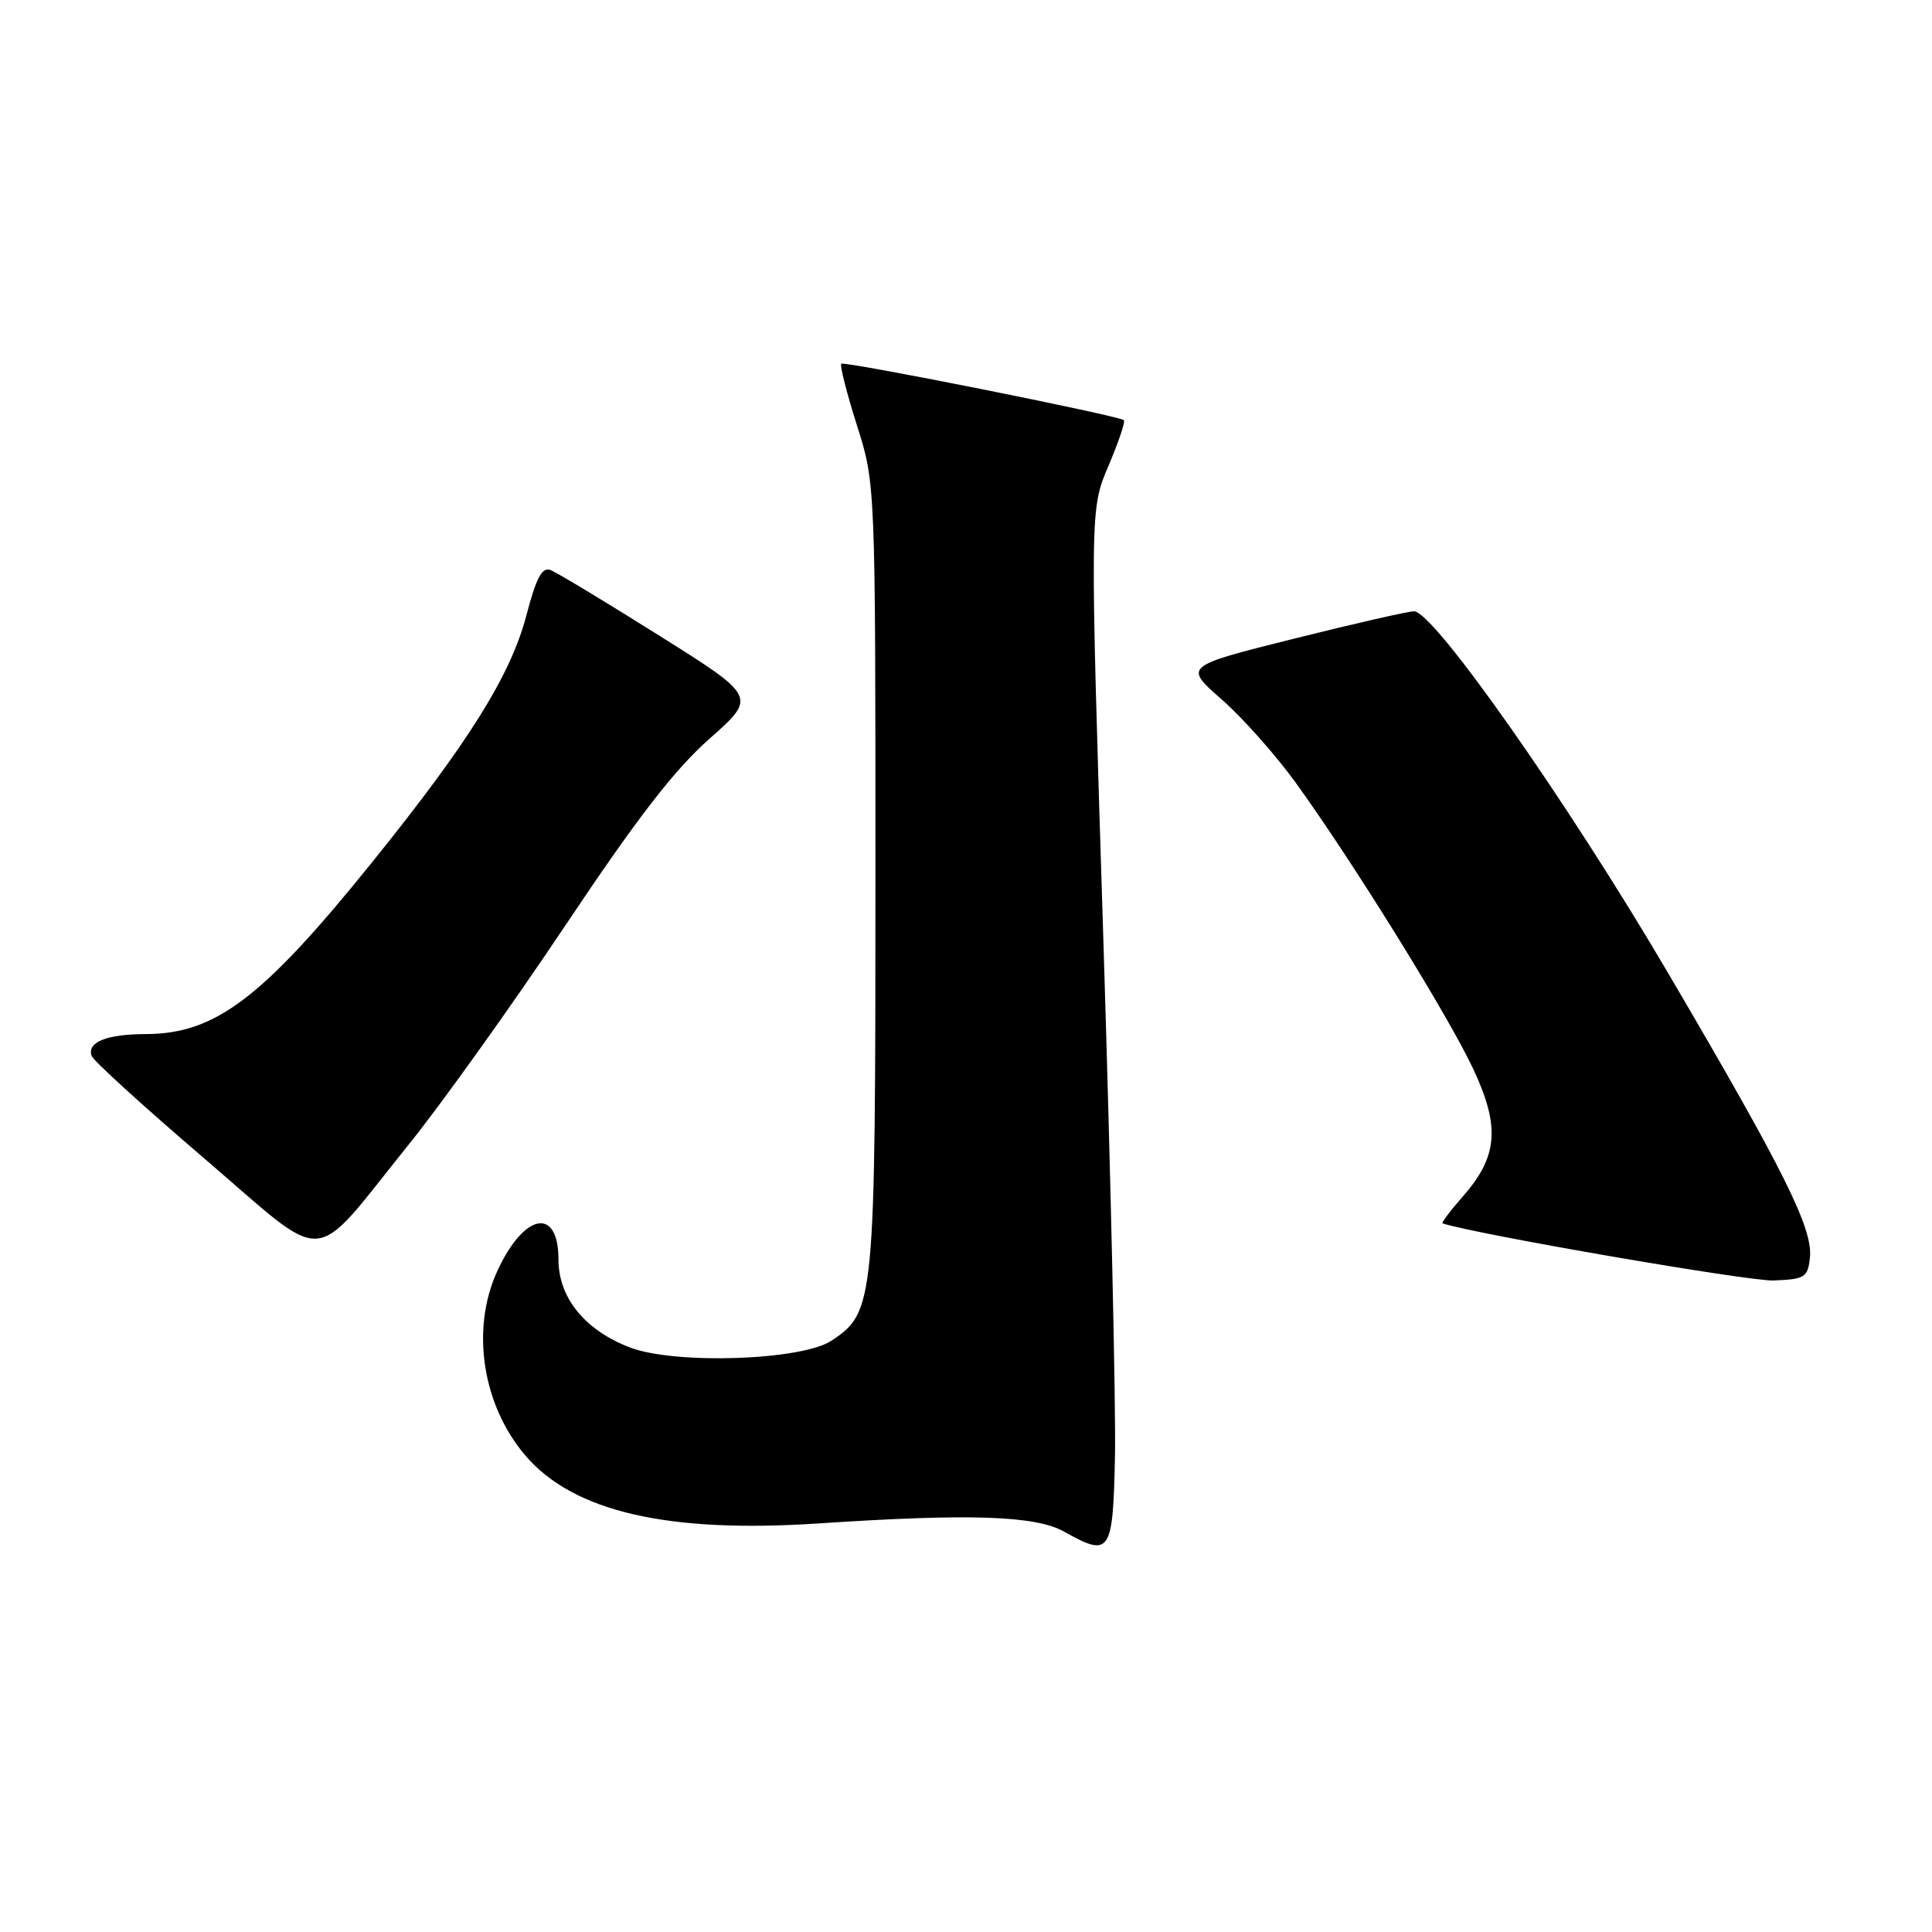 <?xml version="1.0" encoding="UTF-8" standalone="no"?>
<!DOCTYPE svg PUBLIC "-//W3C//DTD SVG 1.1//EN" "http://www.w3.org/Graphics/SVG/1.1/DTD/svg11.dtd" >
<svg xmlns="http://www.w3.org/2000/svg" xmlns:xlink="http://www.w3.org/1999/xlink" version="1.1" viewBox="0 0 256 256">
 <g >
 <path fill="currentColor"
d=" M 147.74 192.99 C 147.87 186.67 147.18 155.85 146.20 124.50 C 144.41 67.50 144.41 67.50 146.87 61.75 C 148.22 58.58 149.14 55.85 148.91 55.67 C 148.13 55.05 111.86 47.81 111.47 48.20 C 111.26 48.41 112.19 52.07 113.54 56.33 C 116.00 64.08 116.00 64.08 116.00 116.02 C 116.00 172.85 115.91 173.84 110.17 177.65 C 106.21 180.27 89.47 180.83 83.48 178.55 C 77.50 176.26 74.00 171.96 74.00 166.89 C 74.00 159.82 69.40 160.73 65.86 168.50 C 62.37 176.17 63.92 186.21 69.62 192.87 C 75.99 200.31 88.45 203.19 108.50 201.86 C 128.56 200.53 137.22 200.82 141.02 202.96 C 147.12 206.38 147.47 205.86 147.74 192.99 Z  M 239.82 166.70 C 240.26 162.85 236.52 155.32 221.13 129.10 C 207.85 106.46 189.98 81.00 187.37 81.00 C 186.59 81.00 179.41 82.64 171.41 84.64 C 156.86 88.28 156.86 88.28 161.86 92.66 C 164.62 95.07 169.06 100.07 171.73 103.77 C 179.29 114.23 191.91 134.59 195.22 141.66 C 198.80 149.31 198.48 153.24 193.85 158.52 C 192.17 160.43 190.95 162.05 191.15 162.11 C 196.00 163.63 231.79 169.80 235.00 169.67 C 239.14 169.51 239.53 169.27 239.82 166.70 Z  M 54.17 151.64 C 58.54 146.22 67.88 133.15 74.93 122.60 C 84.44 108.37 89.37 101.98 94.02 97.88 C 100.28 92.34 100.28 92.34 87.35 84.22 C 80.24 79.75 73.75 75.84 72.94 75.53 C 71.83 75.10 71.05 76.56 69.75 81.54 C 67.67 89.47 62.13 98.34 49.34 114.21 C 34.81 132.24 28.56 136.99 19.35 137.02 C 14.14 137.03 11.53 138.08 12.13 139.90 C 12.34 140.53 19.03 146.62 27.01 153.45 C 43.86 167.88 40.91 168.08 54.17 151.64 Z "/>
</g>
</svg>